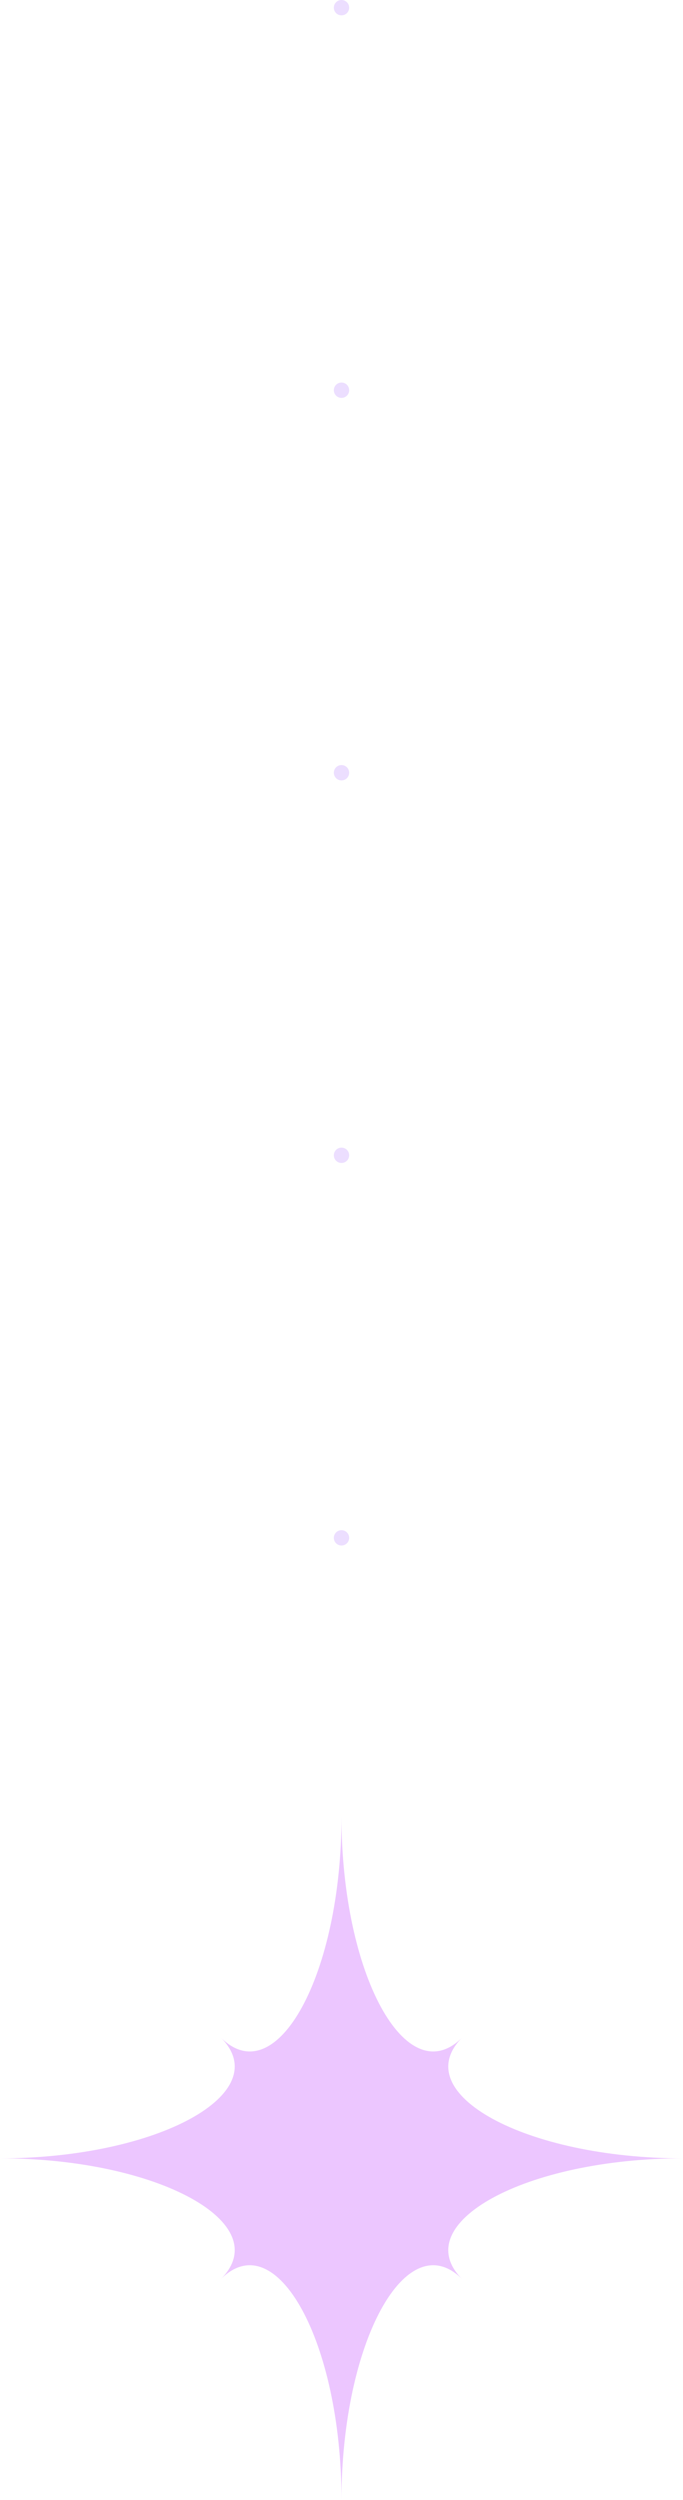 <svg xmlns="http://www.w3.org/2000/svg" viewBox="0 0 178.1 651.38"><defs><style>.cls-1{fill:#ecc6ff;}.cls-2{fill:#ecdeff;}</style></defs><title>アセット 5</title><g id="レイヤー_2" data-name="レイヤー 2"><g id="背景のアニメーション"><path class="cls-1" d="M120.53,530.85C106,545.38,137,562.33,178.1,562.33c-41.1,0-72.1,17-57.57,31.49C106,579.29,89.05,610.28,89.05,651.38c0-41.1-17-72.09-31.48-57.56C72.1,579.29,41.1,562.33,0,562.33c41.1,0,72.1-17,57.57-31.48,14.53,14.53,31.48-16.47,31.48-57.57C89.05,514.38,106,545.38,120.53,530.85Z"/><circle class="cls-2" cx="89.05" cy="400.67" r="2"/><circle class="cls-2" cx="89.05" cy="301" r="2"/><circle class="cls-2" cx="89.05" cy="201.33" r="2"/><circle class="cls-2" cx="89.05" cy="101.67" r="2"/><circle class="cls-2" cx="89.05" cy="2" r="2"/></g></g></svg>